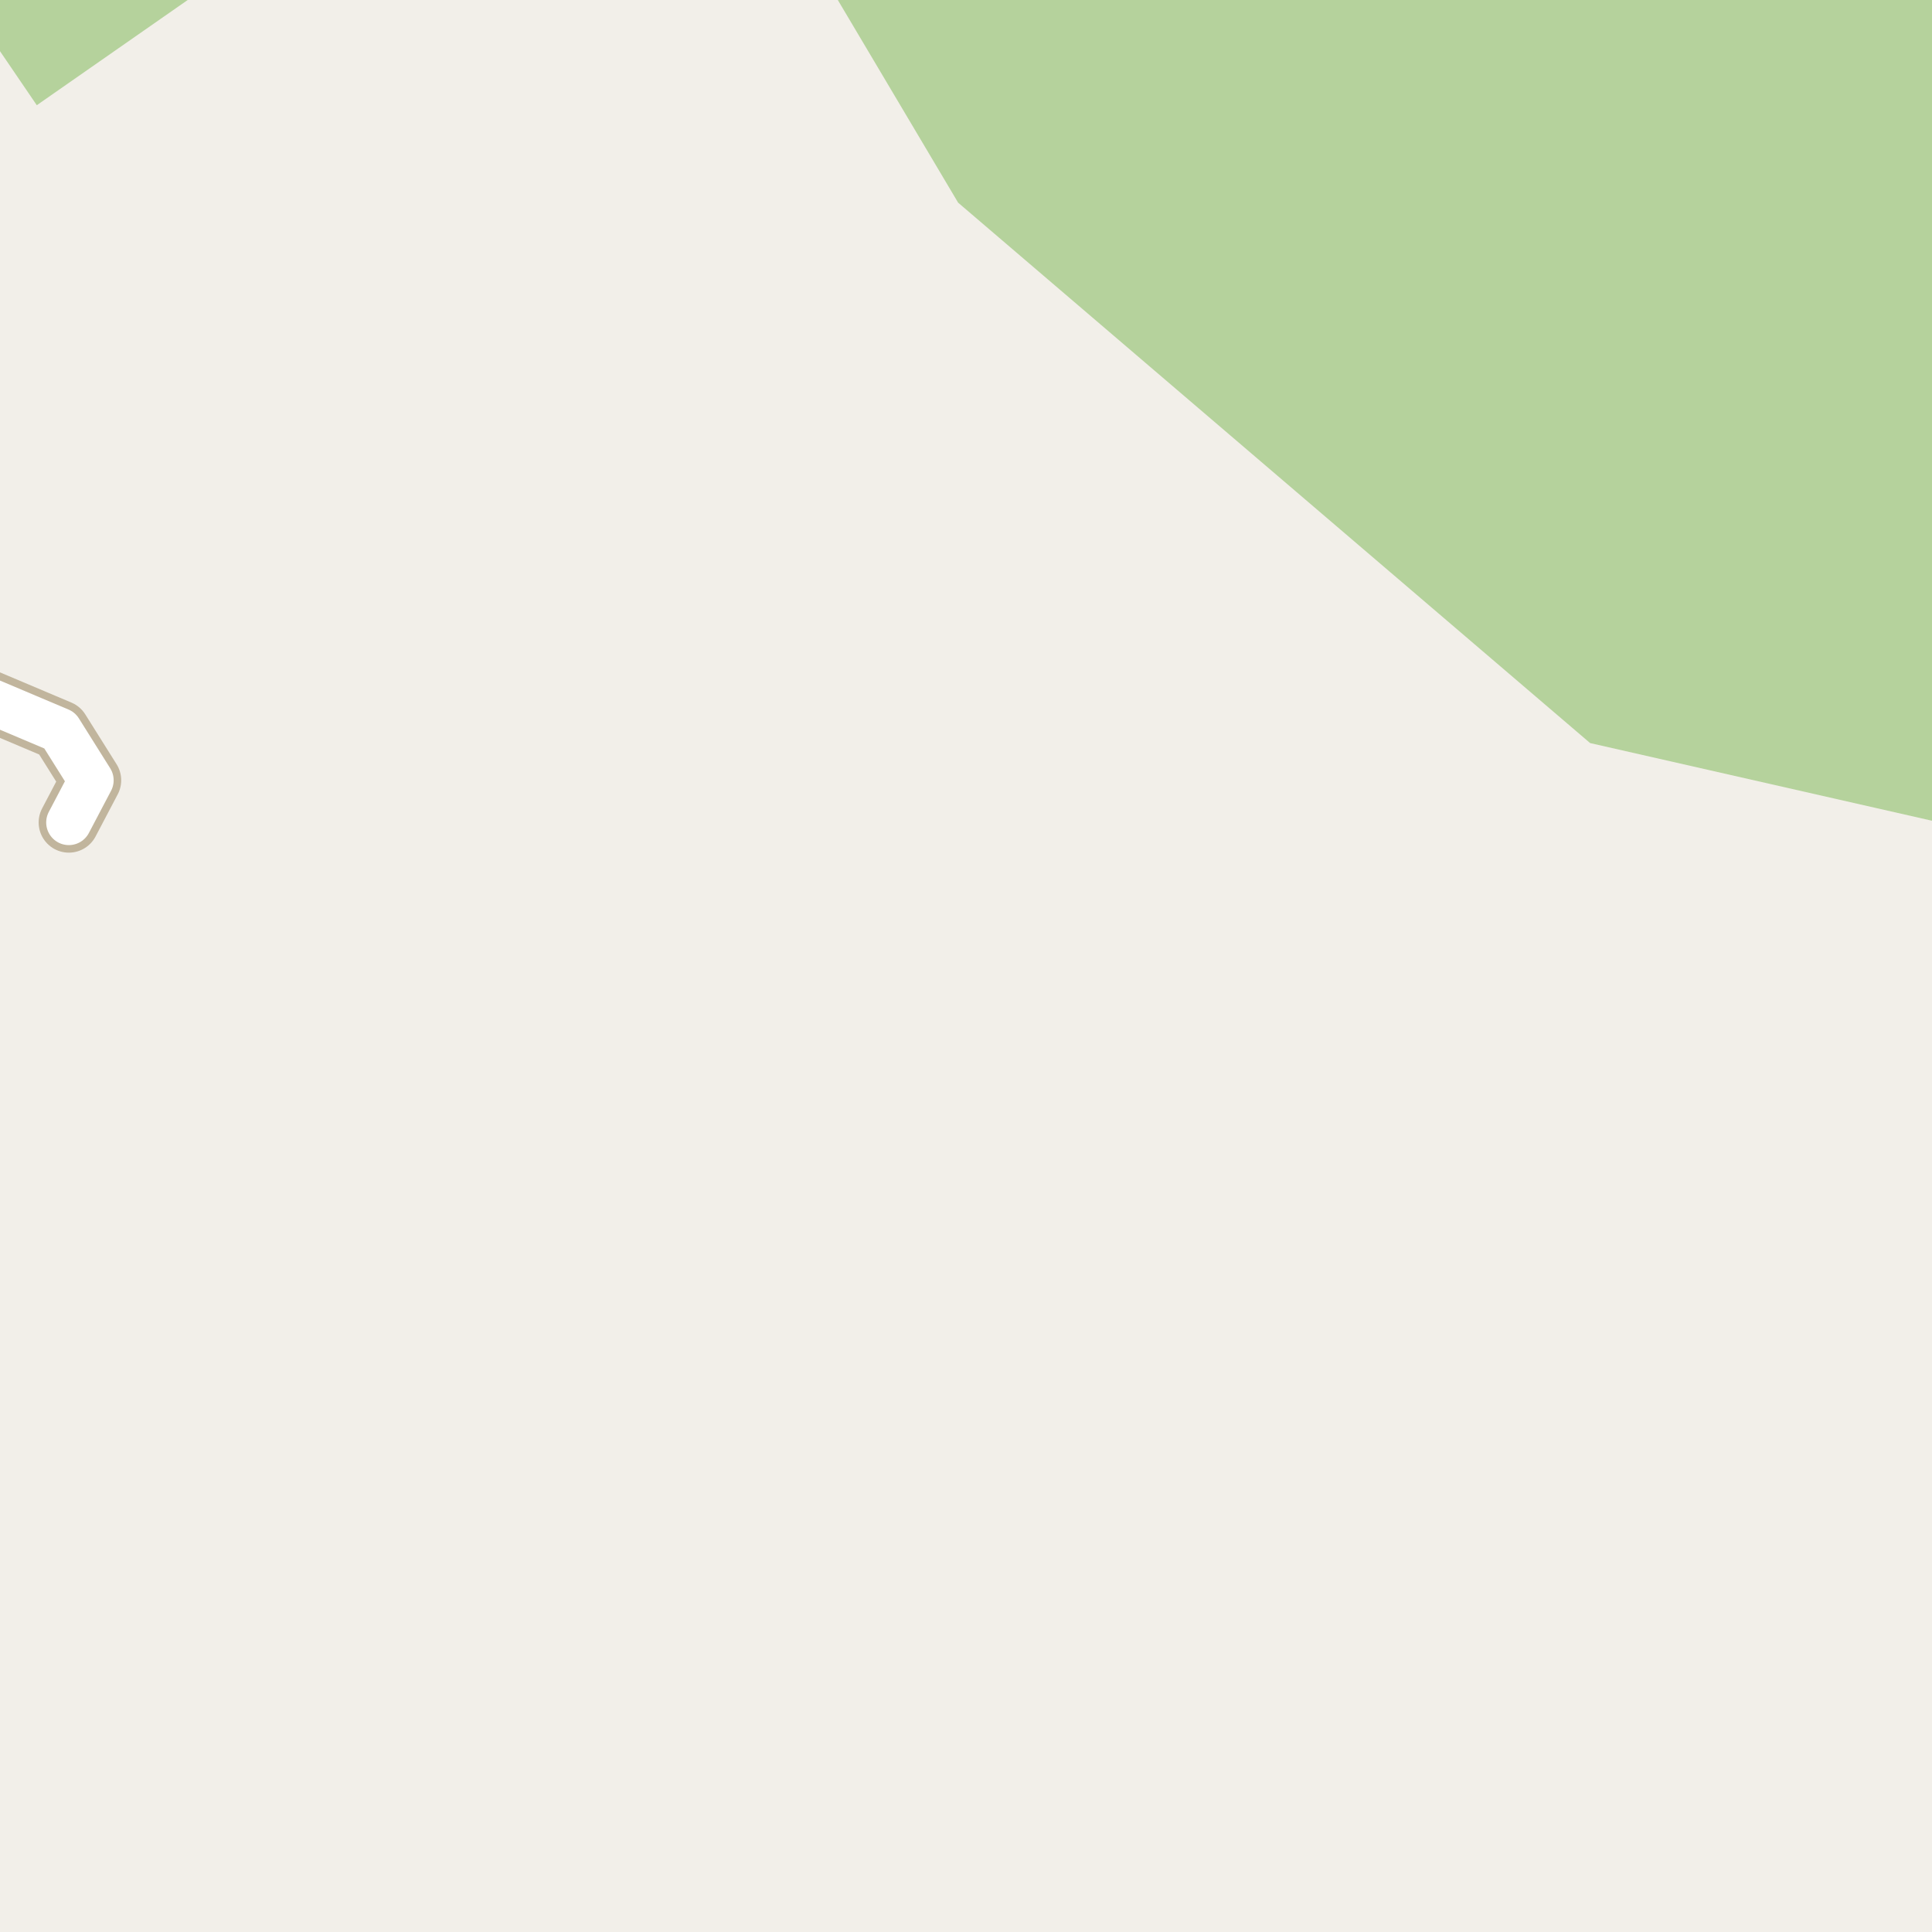 <?xml version="1.0" encoding="UTF-8"?>
<svg xmlns="http://www.w3.org/2000/svg" xmlns:xlink="http://www.w3.org/1999/xlink" width="256pt" height="256pt" viewBox="0 0 256 256" version="1.1">
<g id="surface2">
<rect x="0" y="0" width="256" height="256" style="fill:rgb(94.902%,93.725%,91.373%);fill-opacity:1;stroke:none;"/>
<path style=" stroke:none;fill-rule:evenodd;fill:rgb(70.98%,82.353%,61.176%);fill-opacity:1;" d="M -4 260 L -4 -4 L -4 0.91 L 4.875 13.941 L 30.609 -4 L 108.641 -4 L 126.957 26.855 L 210.699 98.461 L 260 109.66 L 260 -4 L -4 -4 Z M -4 260 "/>
<path style="fill:none;stroke-width:8;stroke-linecap:round;stroke-linejoin:round;stroke:rgb(75.686%,70.98%,61.569%);stroke-opacity:1;stroke-miterlimit:10;" d="M -9 95.258 L -2.832 92.238 L 7.91 96.781 L 12.059 103.391 L 9.121 108.98 "/>
<path style="fill:none;stroke-width:6;stroke-linecap:round;stroke-linejoin:round;stroke:rgb(100%,100%,100%);stroke-opacity:1;stroke-miterlimit:10;" d="M -9 95.258 L -2.832 92.238 L 7.91 96.781 L 12.059 103.391 L 9.121 108.98 "/>
</g>
</svg>

